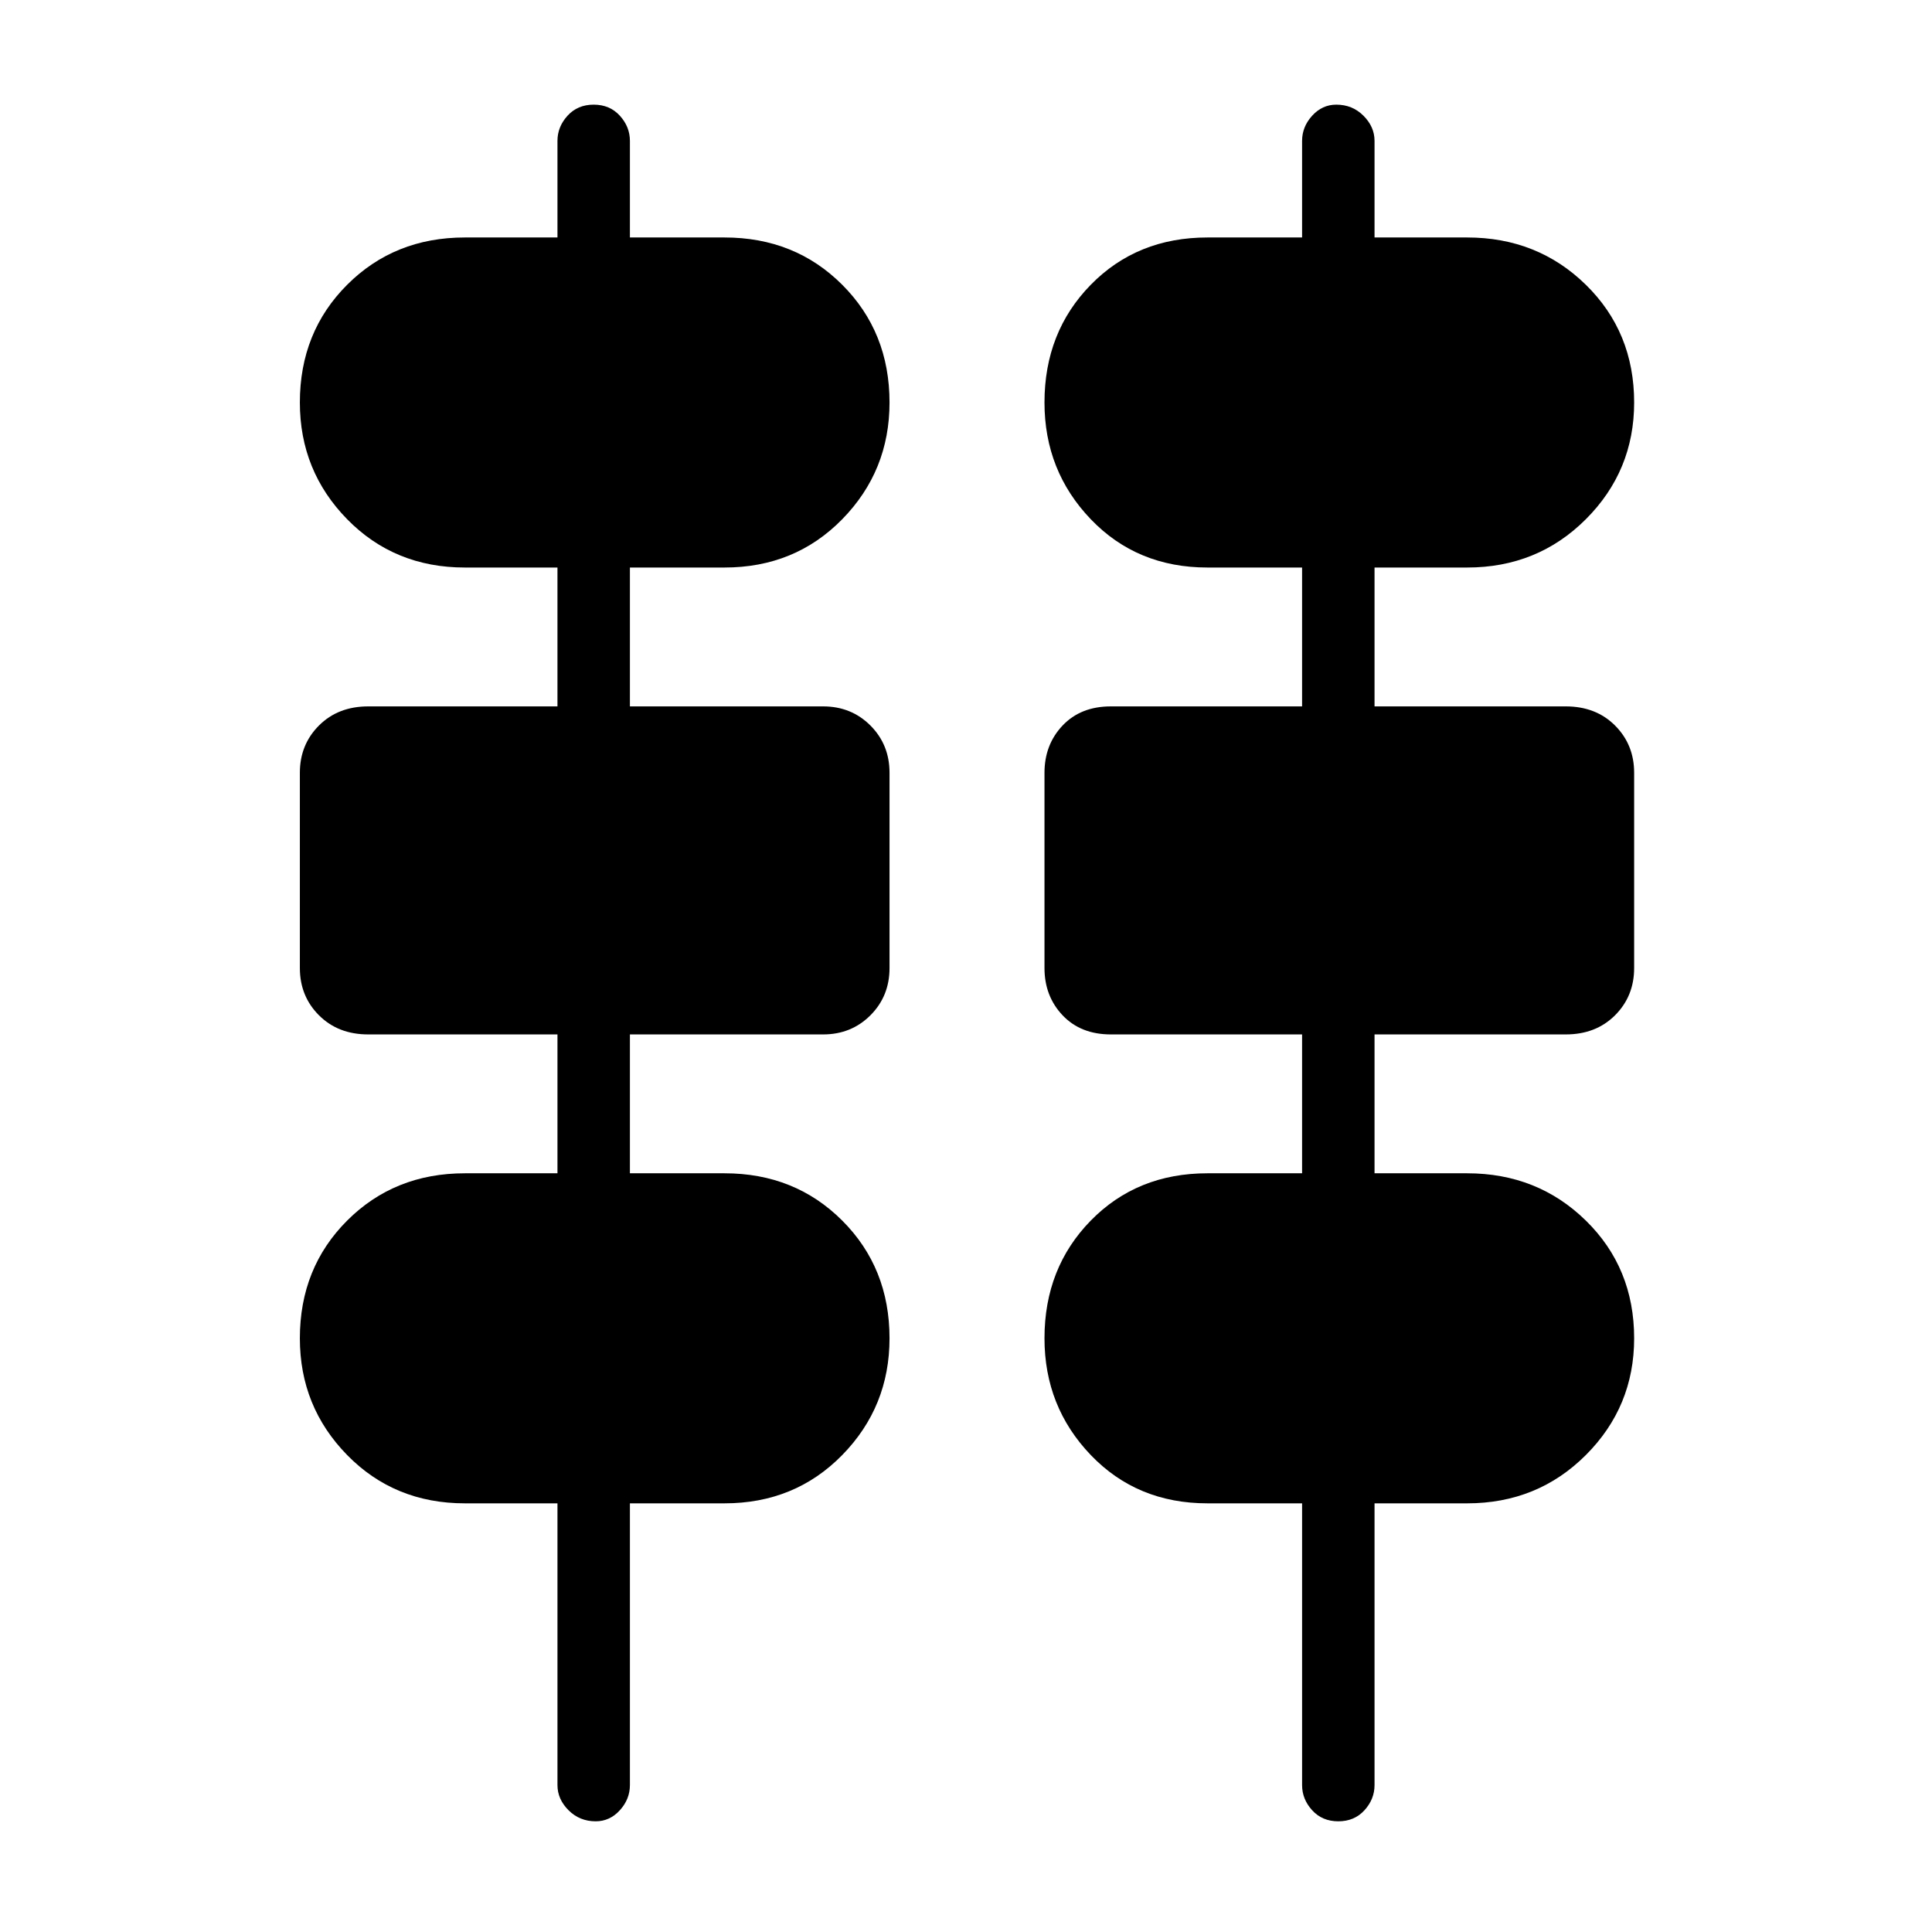 <svg xmlns="http://www.w3.org/2000/svg" height="48" width="48"><path d="M13.85 44.35v-7h-2.3q-1.75 0-2.925-1.2-1.175-1.2-1.175-2.9 0-1.75 1.175-2.925Q9.8 29.15 11.55 29.15h2.3V25.7h-4.7q-.75 0-1.225-.475-.475-.475-.475-1.175V19.2q0-.7.475-1.175.475-.475 1.225-.475h4.7V14.1h-2.3q-1.75 0-2.925-1.2Q7.45 11.7 7.45 10q0-1.75 1.175-2.925Q9.8 5.9 11.55 5.9h2.3V3.5q0-.35.25-.625t.65-.275q.4 0 .65.275t.25.625v2.4H18q1.75 0 2.925 1.175Q22.1 8.25 22.1 10q0 1.7-1.175 2.9T18 14.1h-2.35v3.45h4.8q.7 0 1.175.475.475.475.475 1.175v4.85q0 .7-.475 1.175-.475.475-1.175.475h-4.8v3.45H18q1.75 0 2.925 1.175Q22.1 31.5 22.1 33.25q0 1.7-1.175 2.9T18 37.35h-2.35v7q0 .35-.25.625t-.6.275q-.4 0-.675-.275t-.275-.625Zm18.5 0v-7H30q-1.75 0-2.9-1.2t-1.15-2.9q0-1.75 1.15-2.925 1.15-1.175 2.9-1.175h2.35V25.7H27.6q-.75 0-1.2-.475-.45-.475-.45-1.175V19.2q0-.7.45-1.175.45-.475 1.2-.475h4.75V14.1H30q-1.75 0-2.9-1.2T25.95 10q0-1.75 1.15-2.925Q28.25 5.9 30 5.9h2.35V3.5q0-.35.25-.625t.6-.275q.4 0 .675.275t.275.625v2.4h2.3q1.75 0 2.95 1.175Q40.6 8.25 40.6 10q0 1.7-1.2 2.9t-2.95 1.2h-2.3v3.45h4.75q.75 0 1.225.475.475.475.475 1.175v4.85q0 .7-.475 1.175-.475.475-1.225.475h-4.75v3.45h2.3q1.75 0 2.95 1.175 1.2 1.175 1.2 2.925 0 1.7-1.2 2.9t-2.95 1.2h-2.3v7q0 .35-.25.625t-.65.275q-.4 0-.65-.275t-.25-.625Z"/></svg>